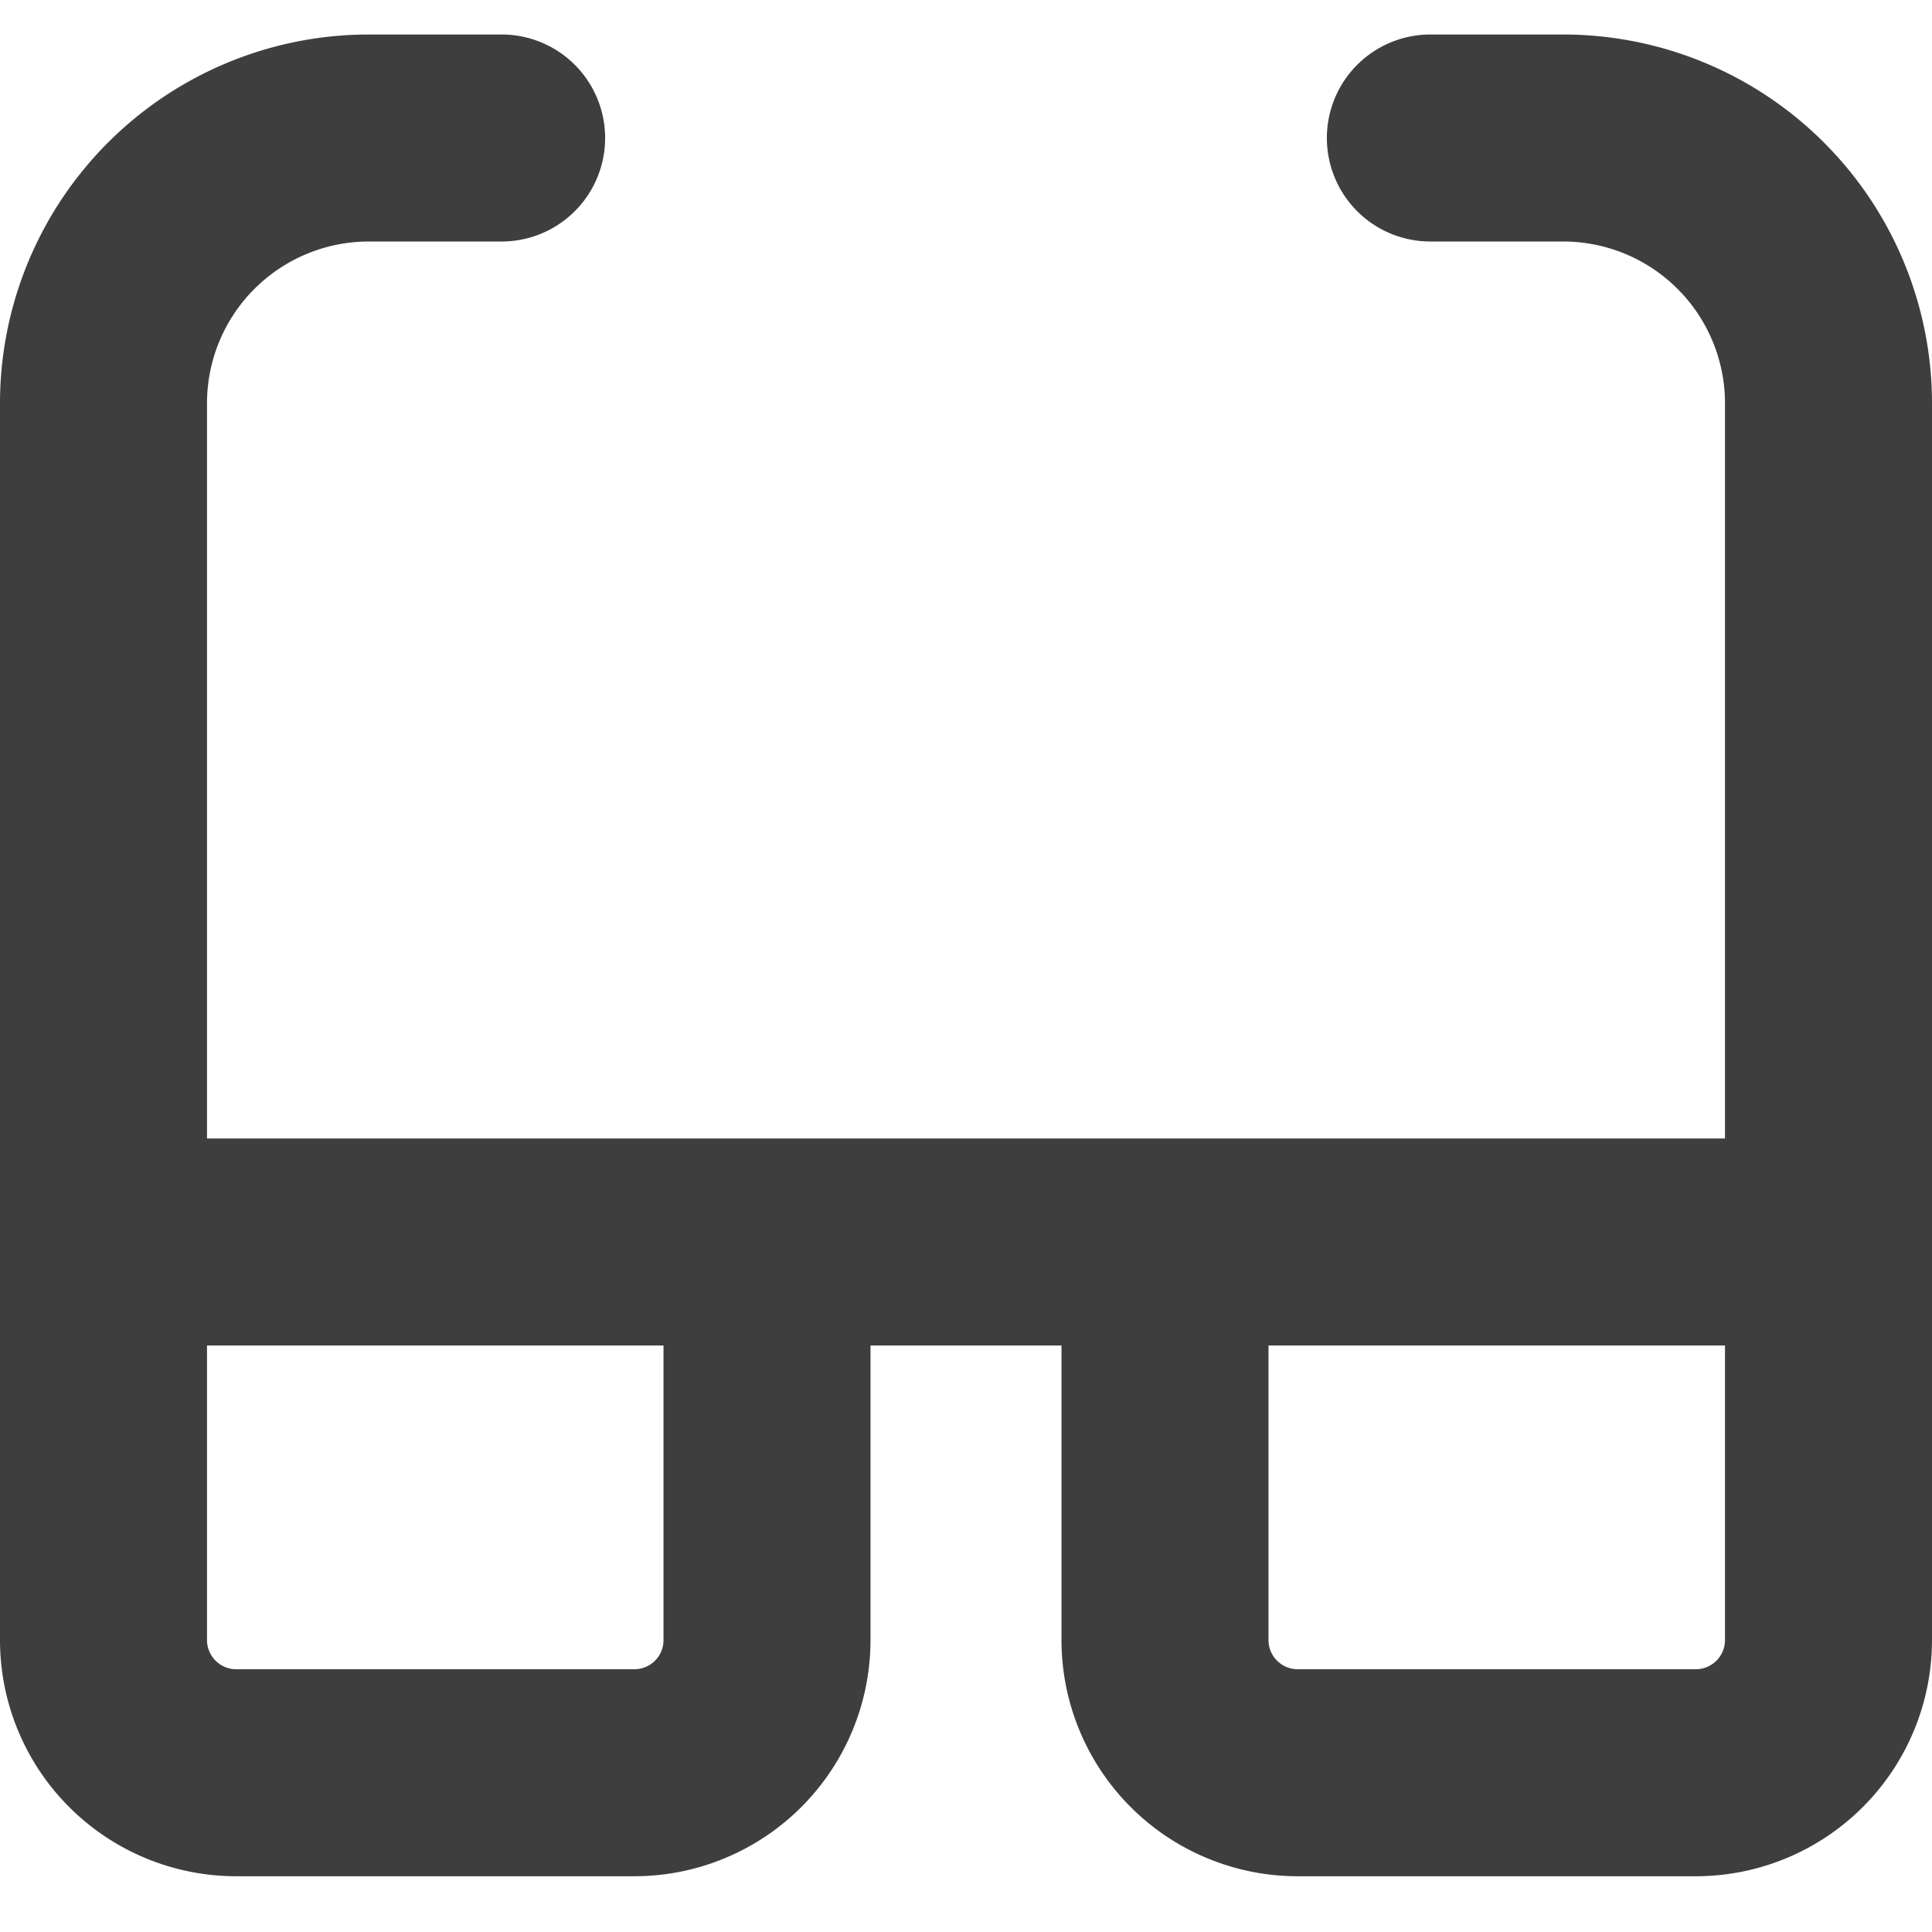 <svg xmlns="http://www.w3.org/2000/svg" fill="none" viewBox="0 0 14 14"><g id="glasses--vision-sunglasses-protection-spectacles-correction-sun-eye-glasses"><path id="Union" fill="#3e3e3e" fill-rule="evenodd" d="M9.615 1a.75.75 0 0 1 .75-.75h.962A2.673 2.673 0 0 1 14 2.923v8.962a1.712 1.712 0 0 1-1.711 1.711H9.404a1.712 1.712 0 0 1-1.712-1.711V9.75H6.308v2.135a1.712 1.712 0 0 1-1.712 1.711H1.712A1.712 1.712 0 0 1 0 11.885V2.923A2.673 2.673 0 0 1 2.673.25h.962a.75.75 0 0 1 0 1.5h-.962A1.173 1.173 0 0 0 1.5 2.923V8.25h11V2.923a1.173 1.173 0 0 0-1.173-1.173h-.962a.75.75 0 0 1-.75-.75ZM1.5 9.75v2.135a.212.212 0 0 0 .212.211h2.884a.211.211 0 0 0 .212-.211V9.75H1.5Zm7.692 0v2.135a.212.212 0 0 0 .212.211h2.885a.212.212 0 0 0 .211-.211V9.75H9.192Z" clip-rule="evenodd"></path></g></svg>